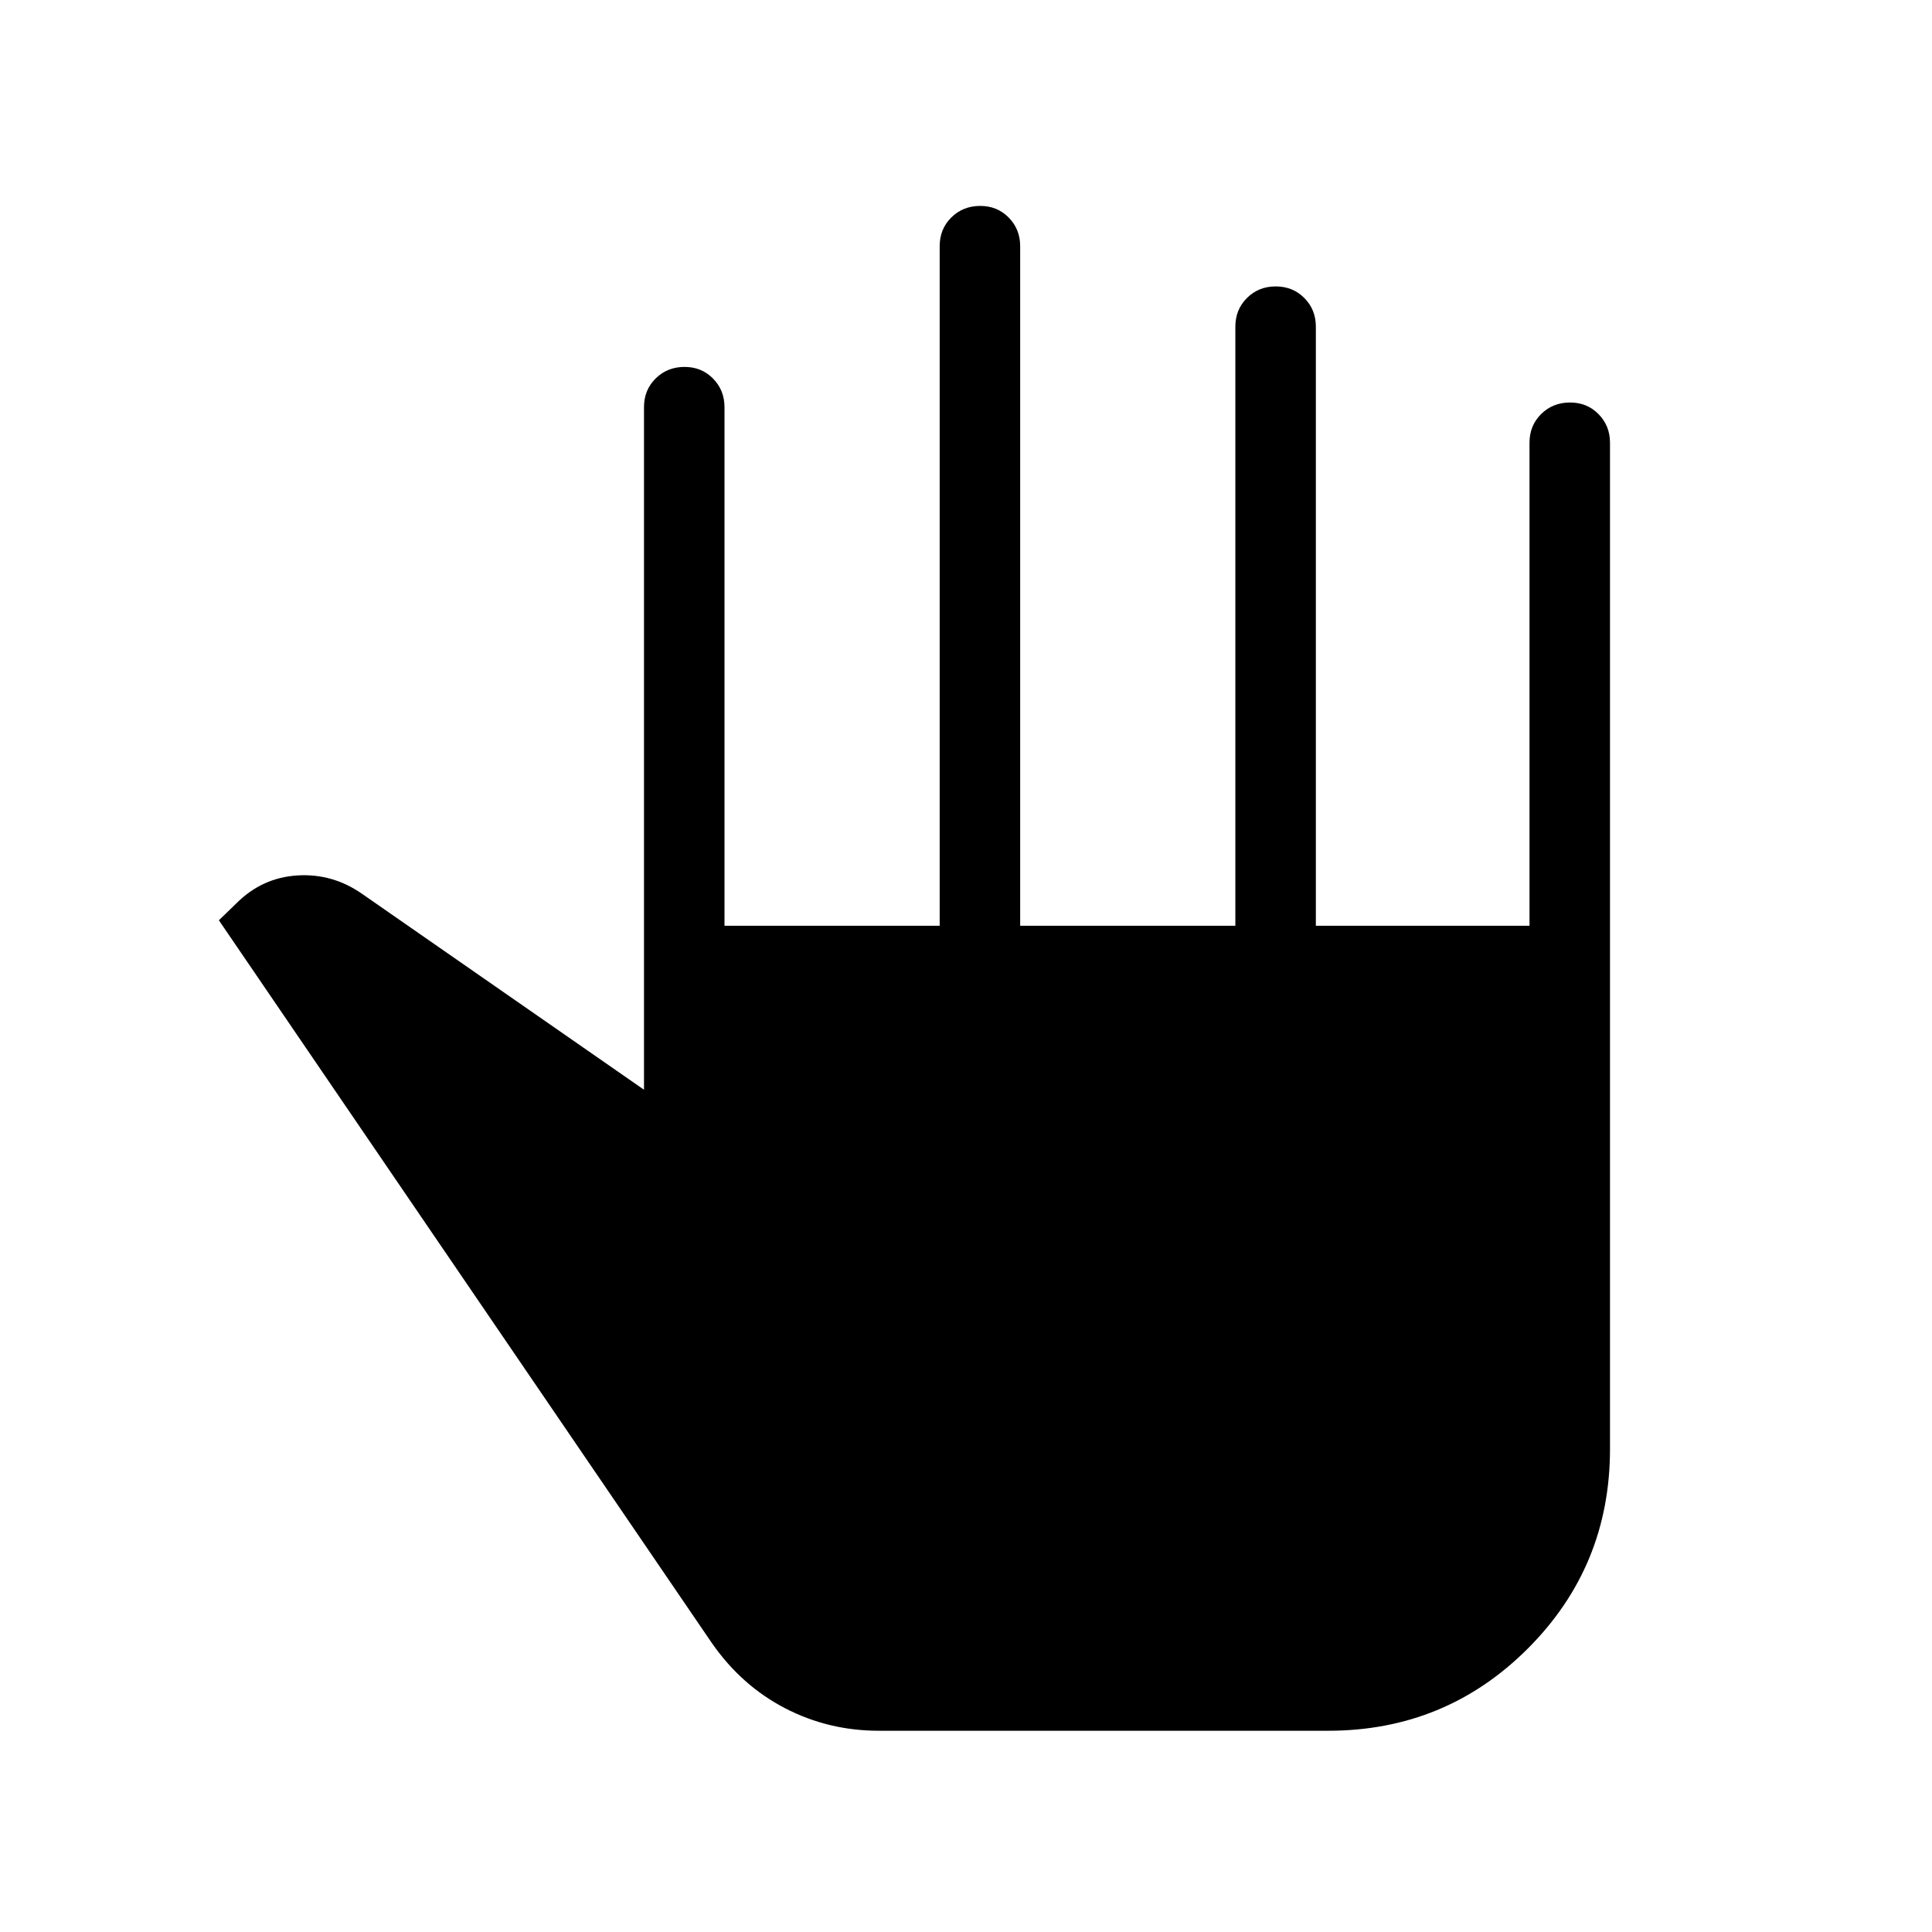 <svg xmlns="http://www.w3.org/2000/svg" xmlns:xlink="http://www.w3.org/1999/xlink" width="24" height="24" viewBox="0 0 24 24"><path fill="currentColor" d="M10.916 21.5q-.624 0-1.164-.28t-.908-.808l-6.125-8.98l.216-.209q.32-.321.76-.348t.809.233L8 13.537v-8.48q0-.212.144-.355t.357-.144t.356.144t.143.356V11.5h2.673V3.058q0-.213.144-.356t.357-.144t.356.144t.143.356V11.5h2.673V4.058q0-.213.144-.356q.144-.144.357-.144t.356.144t.143.356V11.5H19v-6q0-.213.144-.356T19.501 5t.356.144T20 5.5V18q0 1.458-1.021 2.479T16.5 21.5z"/></svg>